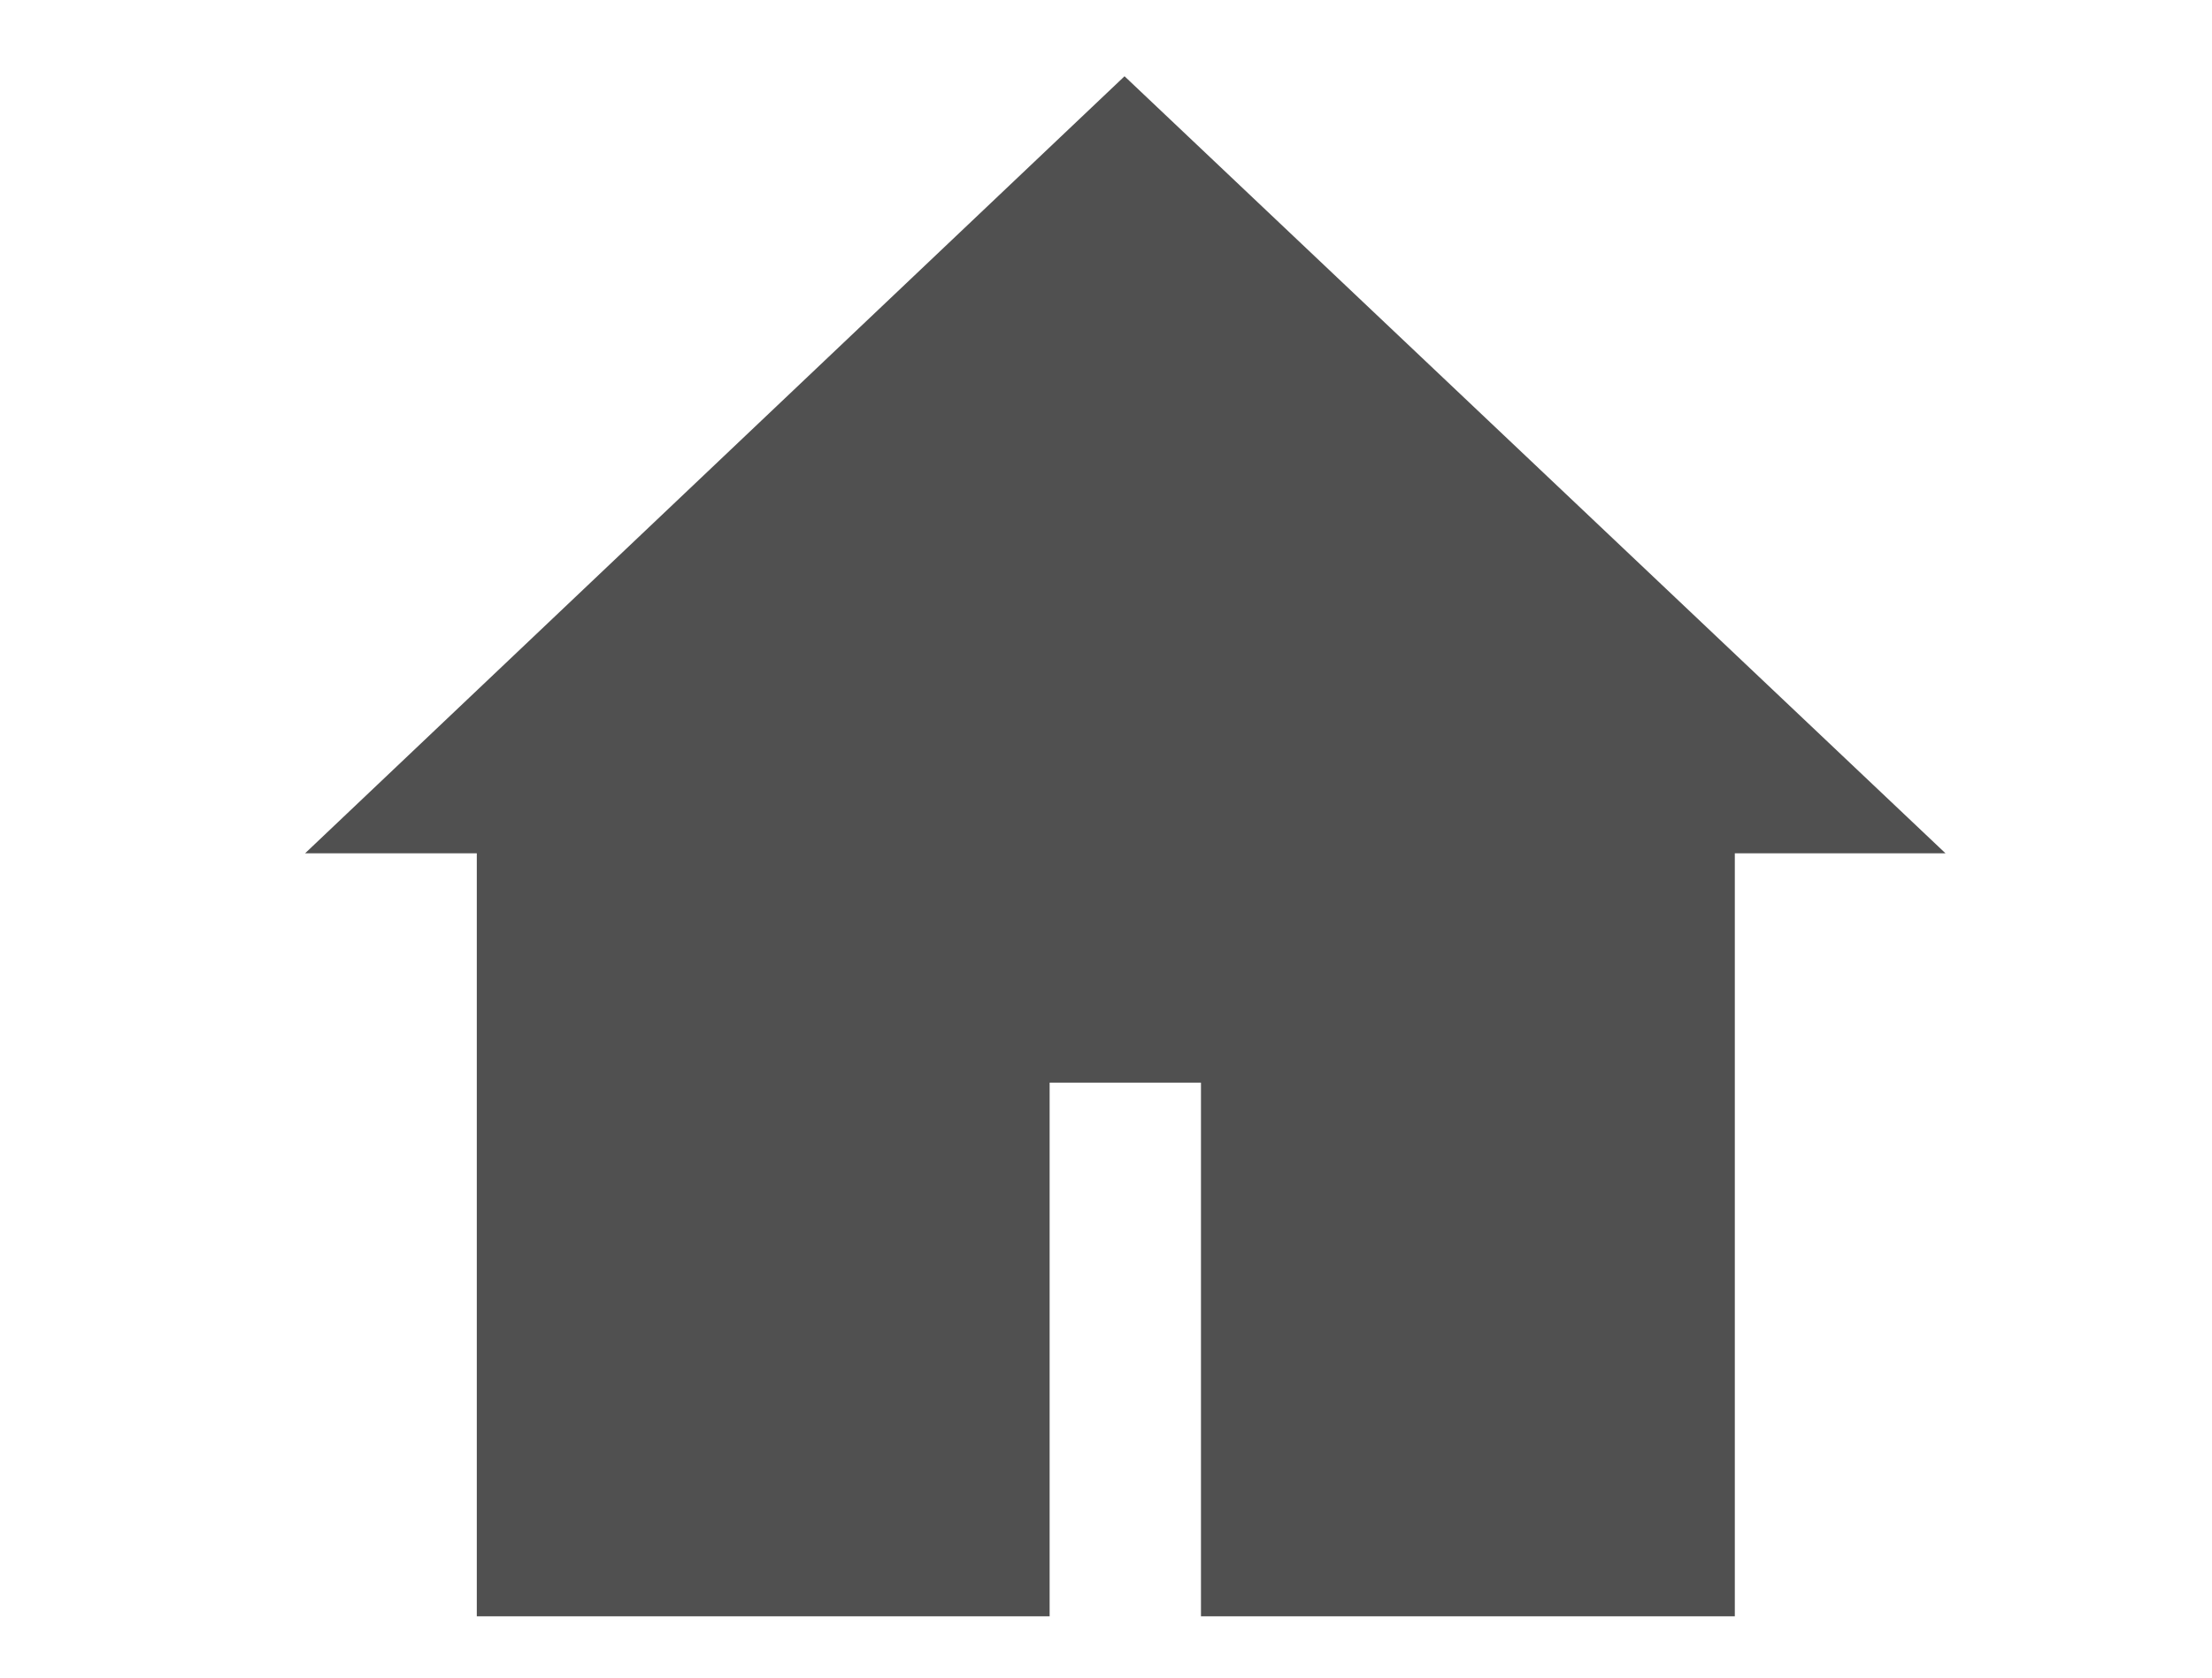 <svg width="29" height="22" viewBox="0 0 29 22" fill="none" xmlns="http://www.w3.org/2000/svg">
<g clip-path="url(#clip0_655_2490)">
<path d="M6.251 21.196V11.19H4L14.743 1L25.506 11.19H22.744V21.196H15.745V14.198H13.761V21.196H6.251Z" fill="#505050"/>
</g>
<defs>
<clipPath id="clip0_655_2490">
<rect width="21.509" height="20.196" fill="white" transform="translate(4 1)"/>
</clipPath>
</defs>
</svg>
